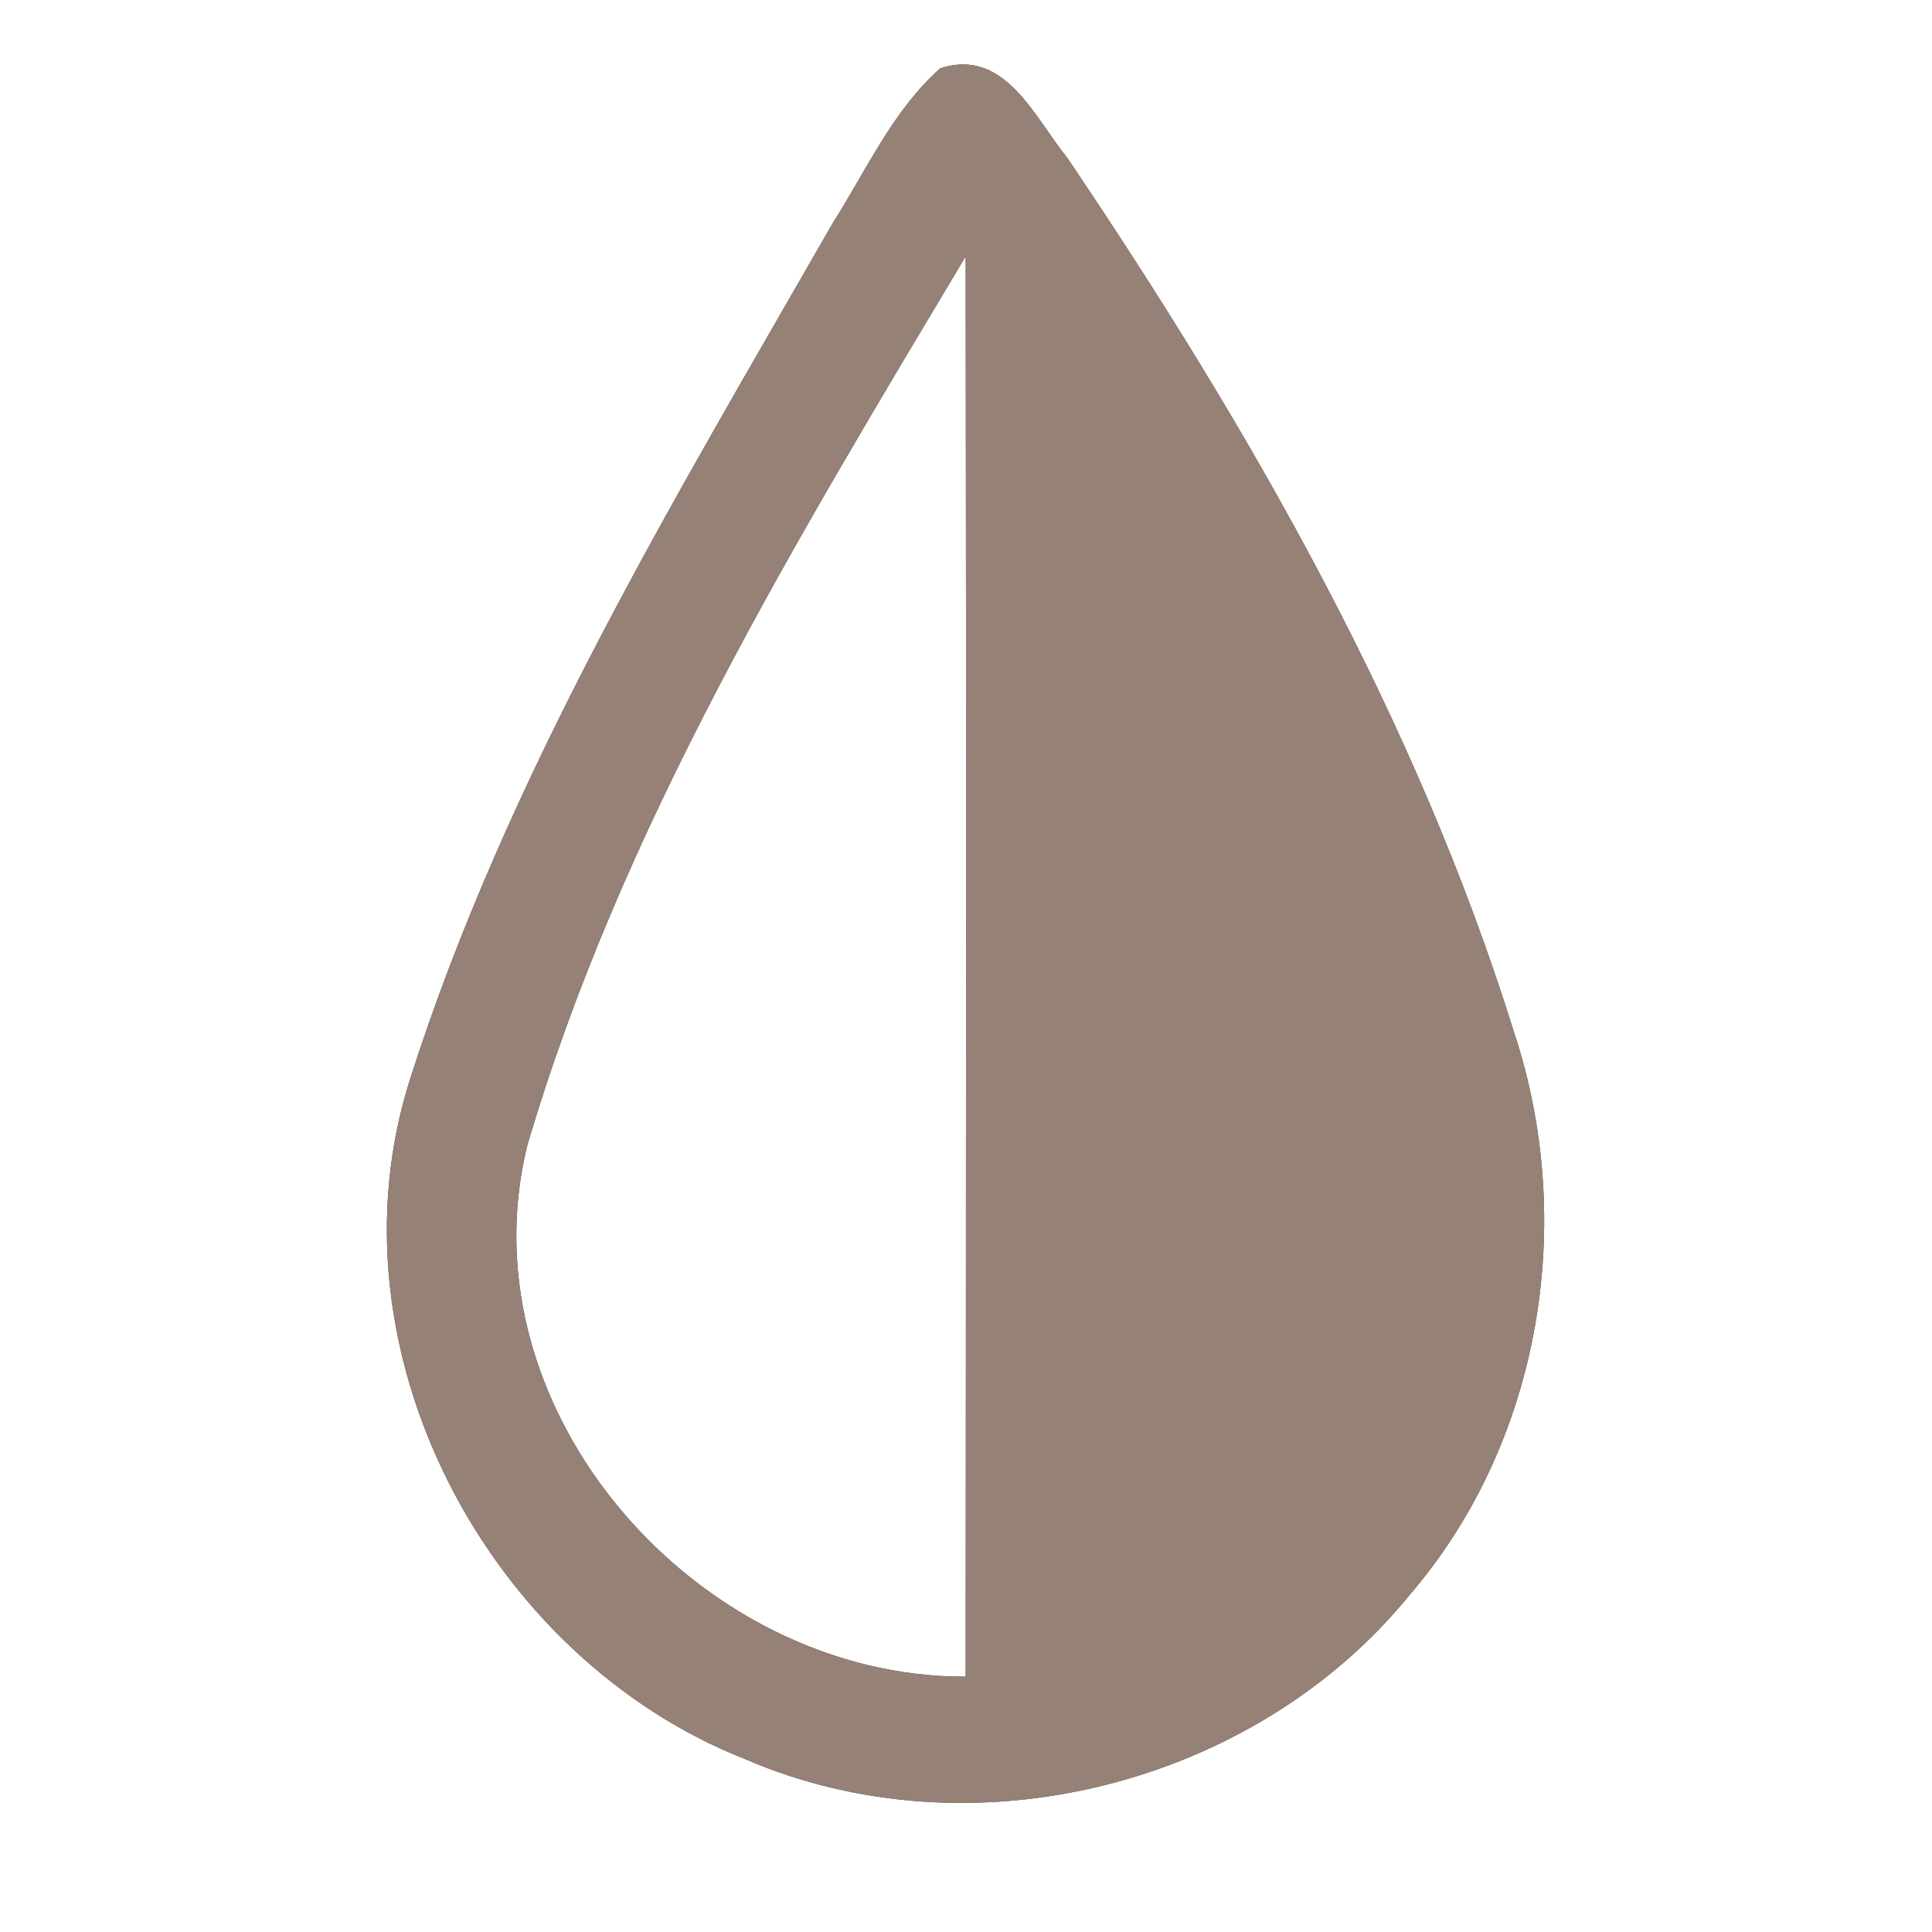 <?xml version="1.0" encoding="UTF-8" ?>
<!DOCTYPE svg PUBLIC "-//W3C//DTD SVG 1.1//EN" "http://www.w3.org/Graphics/SVG/1.1/DTD/svg11.dtd">
<svg width="60pt" height="60pt" viewBox="0 0 60 60" version="1.1" xmlns="http://www.w3.org/2000/svg">
<rect x="0" y="0" width="60" height="60" fill="#333333" stroke="none"/>
<g id="#ffffffff">
<path fill="#ffffff" opacity="1.00" d=" M 0.00 0.00 L 60.00 0.00 L 60.00 60.00 L 0.00 60.00 L 0.00 0.00 M 29.20 2.12 C 27.72 3.44 26.90 5.30 25.85 6.95 C 20.94 15.52 15.75 24.07 12.73 33.53 C 10.07 41.89 15.11 51.46 23.14 54.63 C 30.17 57.67 38.95 55.46 43.77 49.54 C 47.86 44.79 48.98 37.94 47.01 32.03 C 43.97 22.29 38.83 13.33 33.15 4.91 C 32.12 3.64 31.21 1.47 29.20 2.12 Z" />
<path fill="#ffffff" opacity="1.00" d=" M 16.37 35.59 C 19.28 25.69 24.73 16.77 29.99 7.96 C 30.01 22.66 30.00 37.37 29.99 52.07 C 21.70 52.10 14.36 43.84 16.37 35.59 Z" />
</g>
<g id="#000000ff">
<path fill="#968176" opacity="1.00" d=" M 29.20 2.12 C 31.21 1.47 32.12 3.64 33.15 4.91 C 38.83 13.33 43.97 22.29 47.01 32.03 C 48.98 37.94 47.86 44.79 43.77 49.54 C 38.95 55.46 30.17 57.67 23.14 54.63 C 15.11 51.46 10.07 41.89 12.73 33.53 C 15.75 24.07 20.94 15.52 25.85 6.95 C 26.90 5.30 27.72 3.44 29.20 2.12 M 16.37 35.59 C 14.36 43.84 21.70 52.10 29.99 52.07 C 30.00 37.37 30.01 22.66 29.99 7.96 C 24.73 16.77 19.28 25.69 16.37 35.59 Z" />
</g>
</svg>
